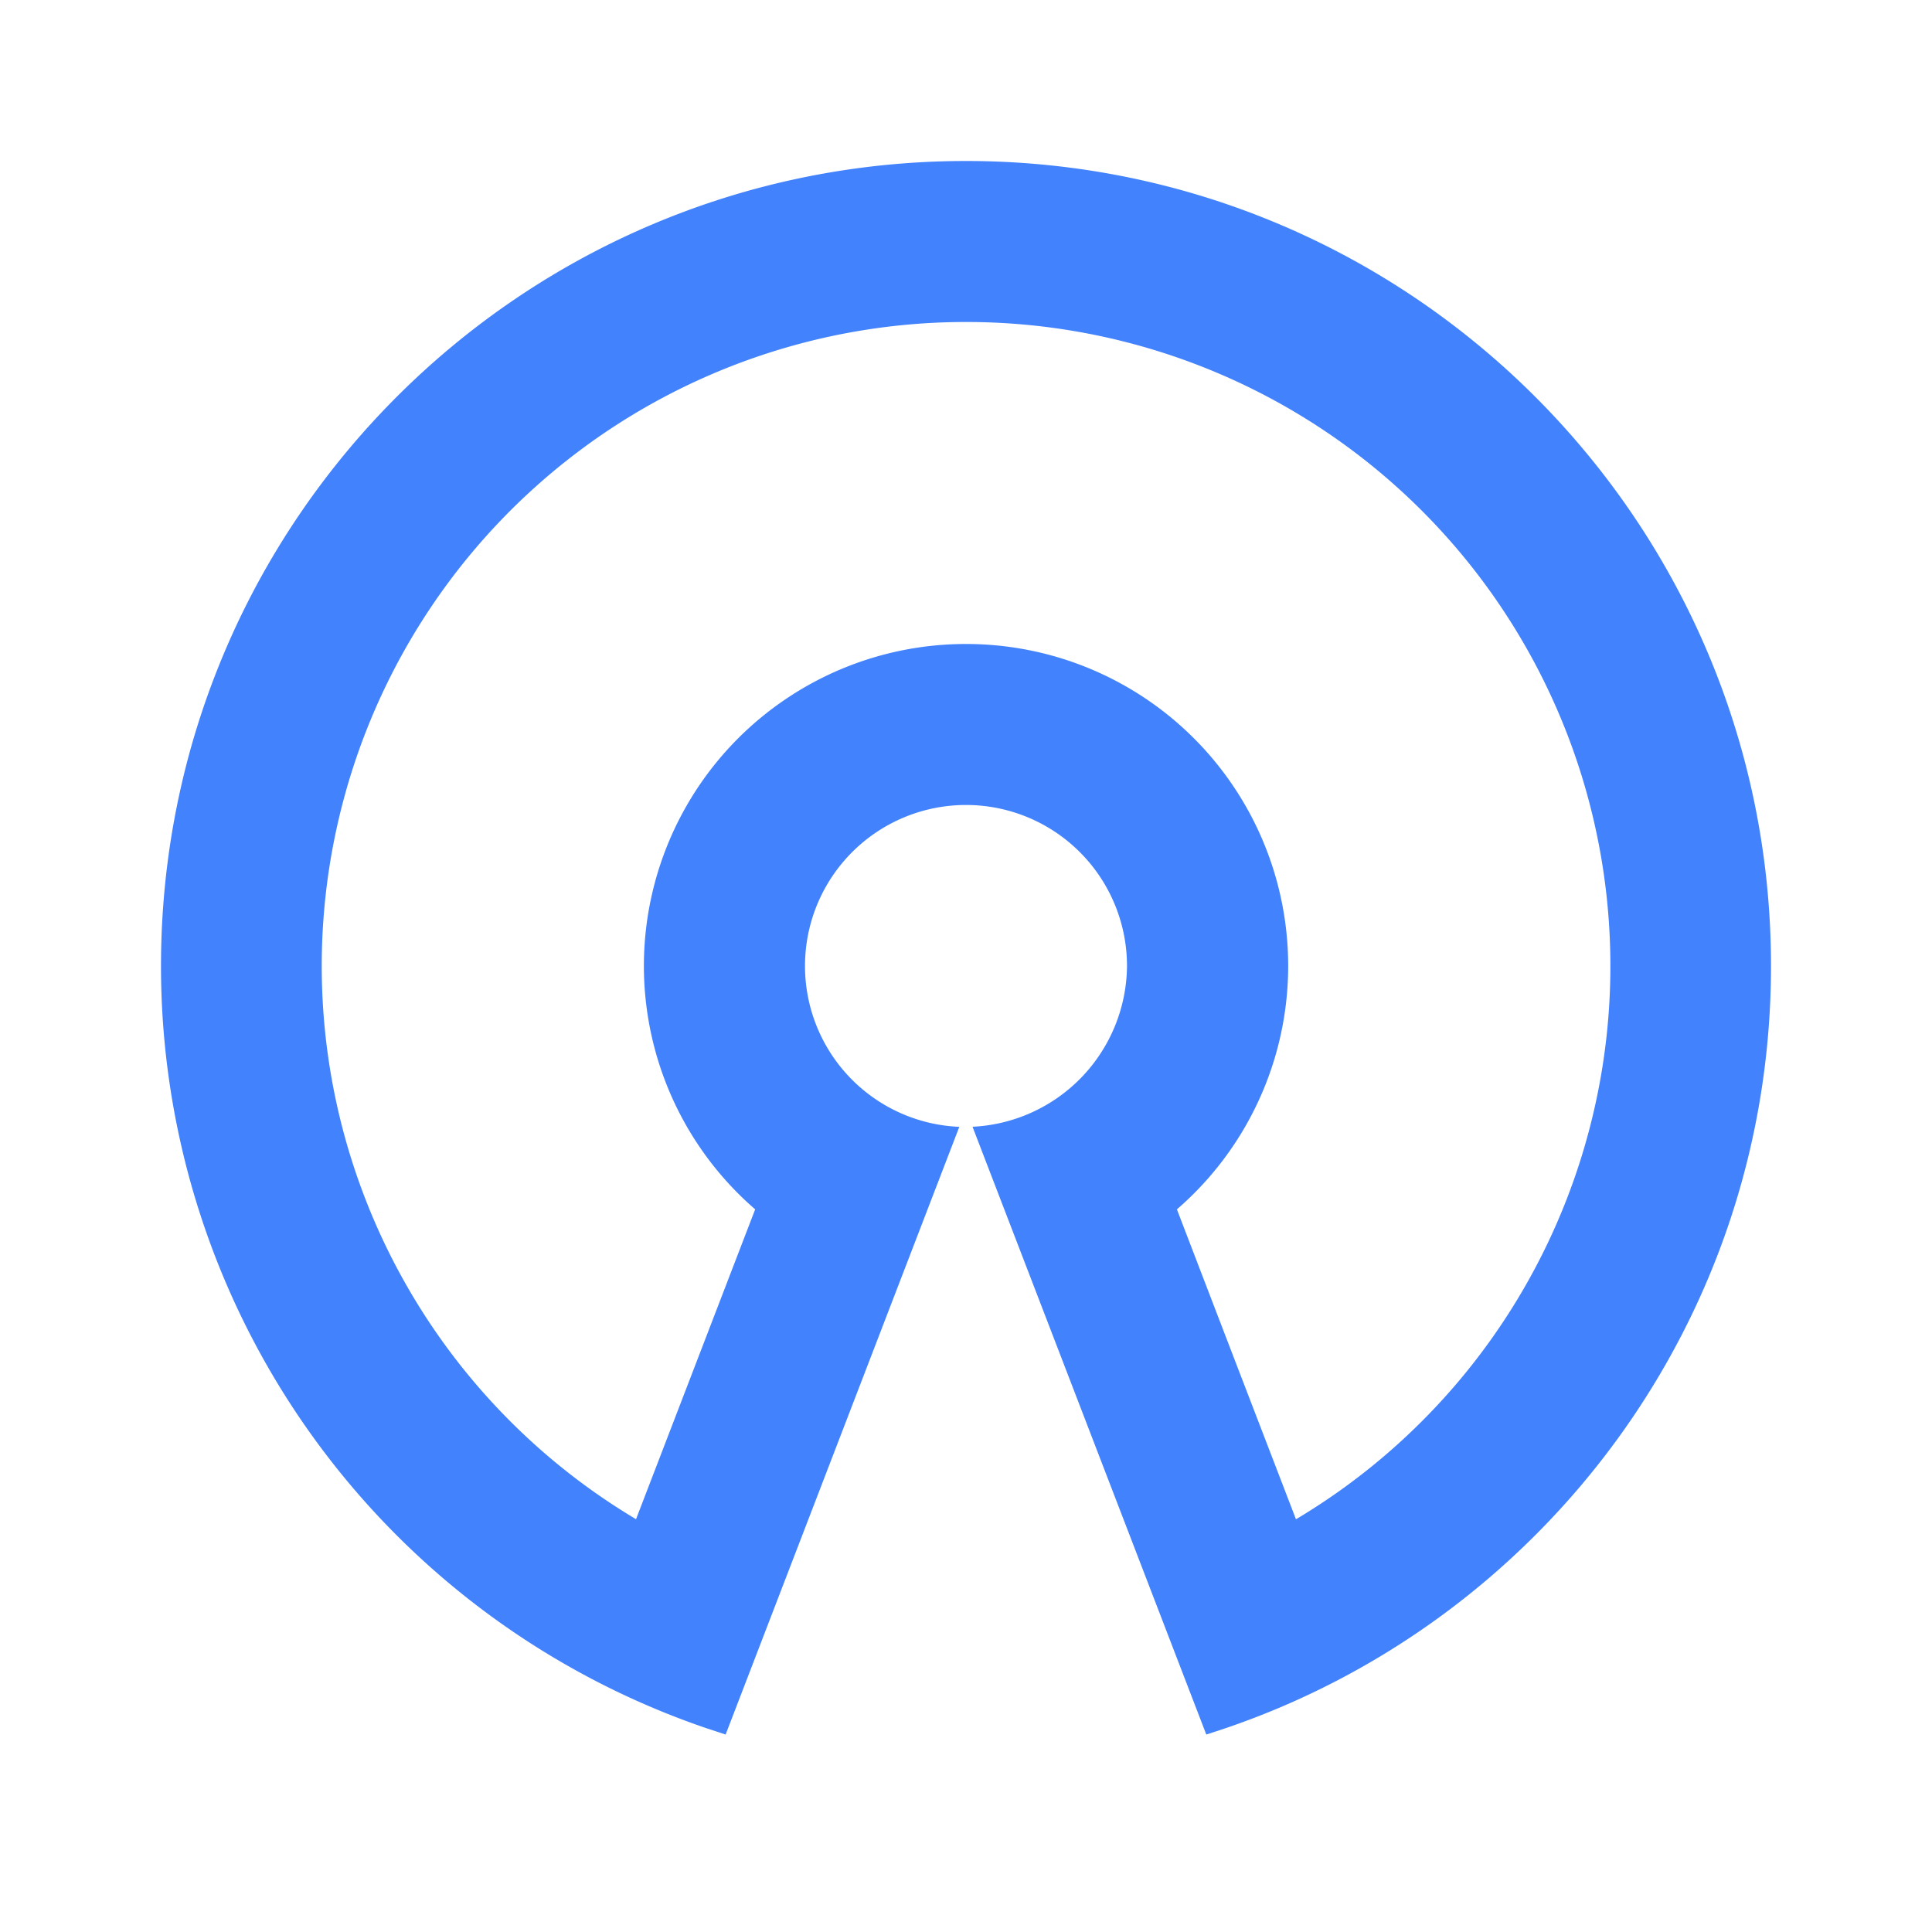 <?xml version="1.0" standalone="no"?><!DOCTYPE svg PUBLIC "-//W3C//DTD SVG 1.1//EN" "http://www.w3.org/Graphics/SVG/1.1/DTD/svg11.dtd"><svg t="1649744041575" class="icon" viewBox="0 0 1024 1024" version="1.1" xmlns="http://www.w3.org/2000/svg" p-id="33334" xmlns:xlink="http://www.w3.org/1999/xlink" width="128" height="128"><defs><style type="text/css">@font-face { font-family: feedback-iconfont; src: url("//at.alicdn.com/t/font_1031158_u69w8yhxdu.woff2?t=1630033759944") format("woff2"), url("//at.alicdn.com/t/font_1031158_u69w8yhxdu.woff?t=1630033759944") format("woff"), url("//at.alicdn.com/t/font_1031158_u69w8yhxdu.ttf?t=1630033759944") format("truetype"); }
</style></defs><path d="M512 85.333c235.648 0 426.667 191.019 426.667 426.667 0 187.733-121.216 347.136-289.664 404.181l-9.643 3.157-123.904-322.133A86.016 86.016 0 0 0 597.333 512a85.333 85.333 0 1 0-88.875 85.248l-123.861 322.091-9.6-3.157A426.709 426.709 0 0 1 85.333 512C85.333 276.352 276.352 85.333 512 85.333z m0 85.333a341.333 341.333 0 0 0-174.891 634.539l63.147-164.224A170.624 170.624 0 0 1 512 341.333a170.624 170.624 0 0 1 111.787 299.648c24.107 62.891 45.184 117.632 63.104 164.267A341.333 341.333 0 0 0 512 170.667z" p-id="33335" fill="#4282fd"></path></svg>